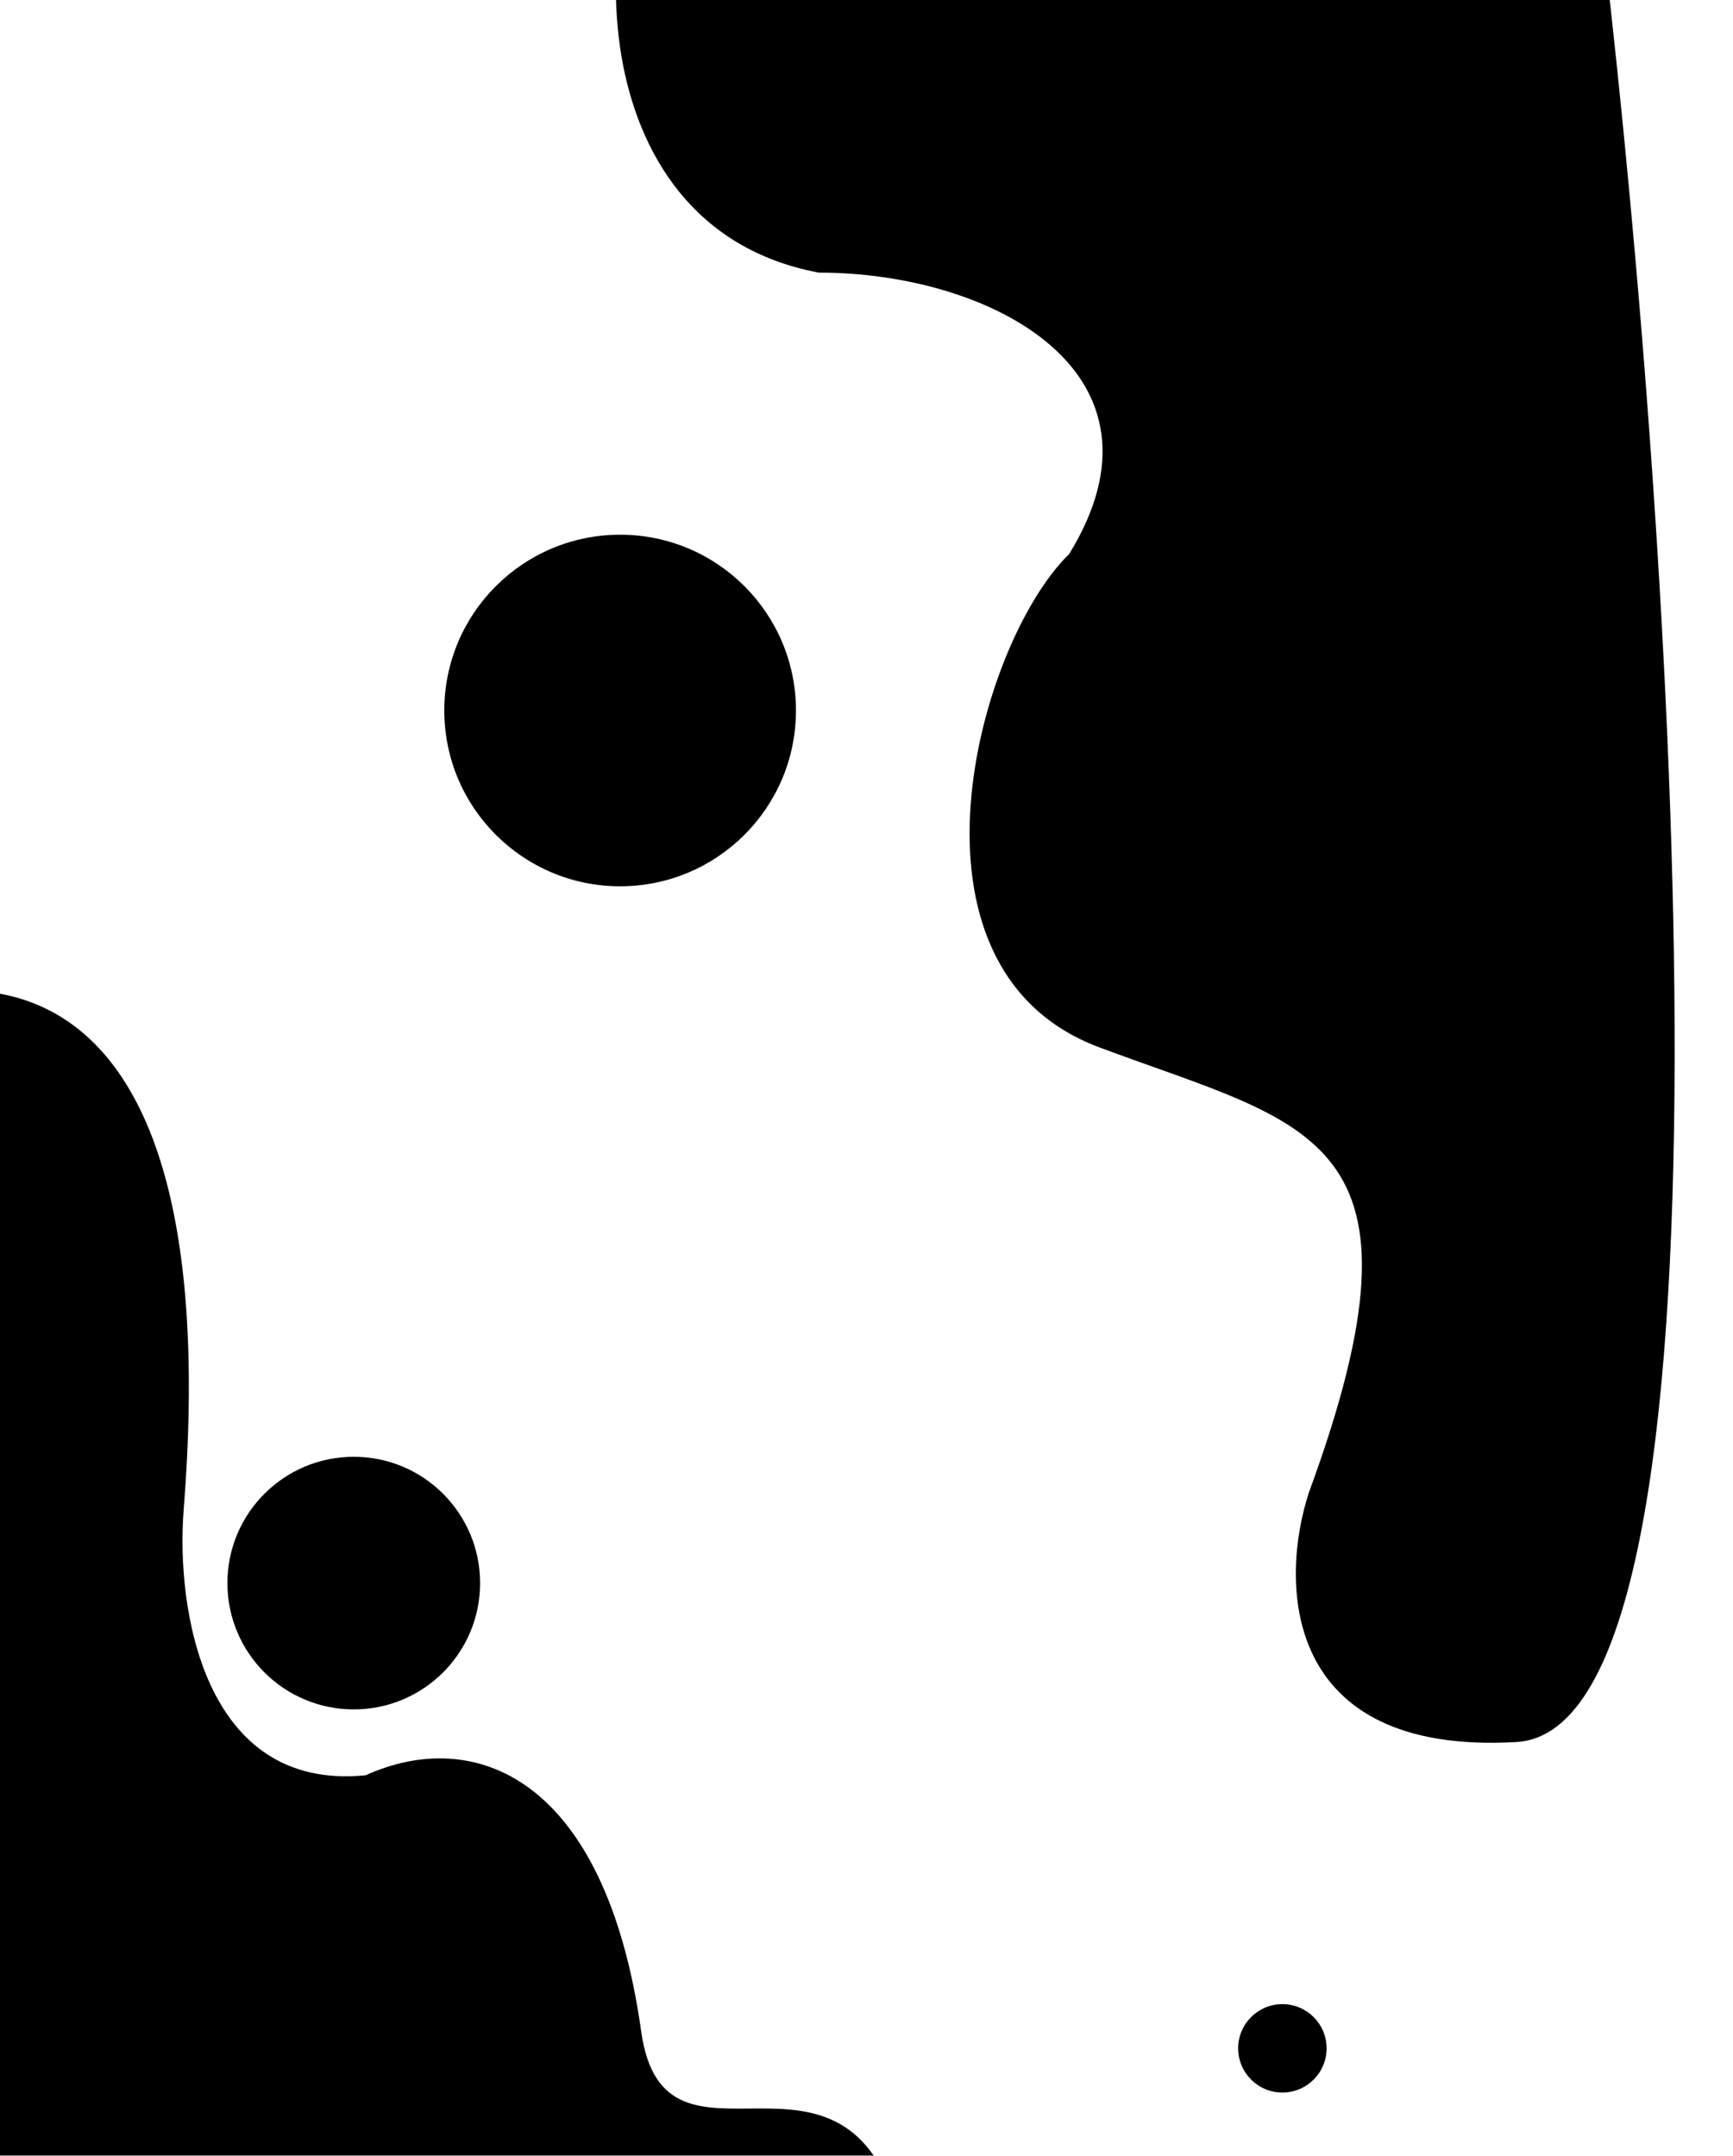 <svg width="823" height="1024" viewBox="0 0 823 1024" fill="none" xmlns="http://www.w3.org/2000/svg">
<g filter="url(#filter0_d_4_10)">
<path d="M388.948 104C271.276 82 282.115 -75.833 315.448 -112L761.12 -50C793.954 231.333 831.72 795.6 720.12 802C608.52 808.4 608.287 726 622.12 684C684.92 512.8 622.12 509.5 522.12 472C422.12 434.5 465.12 280.333 508.12 238.5C561.32 152.1 471.448 104 388.948 104Z" fill="url(#paint0_linear_4_10)" style=""/>
<path d="M388.948 104C271.276 82 282.115 -75.833 315.448 -112L761.12 -50C793.954 231.333 831.72 795.6 720.12 802C608.52 808.4 608.287 726 622.12 684C684.92 512.8 622.12 509.5 522.12 472C422.12 434.5 465.12 280.333 508.12 238.5C561.32 152.1 471.448 104 388.948 104Z" stroke="url(#paint1_linear_4_10)" style=""/>
</g>
<g filter="url(#filter1_d_4_10)">
<path d="M75.695 713.648C98.085 431.822 -36.106 448.081 -106 491.439L-88.23 1077.26L384 1095L416 1049.5C390.4 951.1 304.117 1040.27 293 961C276 839.78 213.855 816.623 162.767 839.78C84.58 847.663 72.141 758.977 75.695 713.648Z" fill="url(#paint2_linear_4_10)" style=""/>
<path d="M384 1095L-88.23 1077.26L-106 491.439C-36.106 448.081 98.085 431.822 75.695 713.648C72.141 758.977 84.58 847.663 162.767 839.78C213.855 816.623 276 839.78 293 961C304.117 1040.27 390.4 951.1 416 1049.5L384 1095ZM384 1095L499 1115" stroke="url(#paint3_linear_4_10)" style=""/>
</g>
<g filter="url(#filter2_d_4_10)">
<circle cx="293.5" cy="331.5" r="83.5" fill="url(#paint4_linear_4_10)" style=""/>
</g>
<g filter="url(#filter3_d_4_10)">
<circle cx="168" cy="742" r="60" fill="url(#paint5_linear_4_10)" style=""/>
</g>
<g filter="url(#filter4_d_4_10)">
<circle cx="609" cy="969" r="21" fill="url(#paint6_linear_4_10)" style=""/>
</g>
<defs>
<filter id="filter0_d_4_10" x="265.5" y="-114.531" width="556.79" height="969.384" filterUnits="userSpaceOnUse" color-interpolation-filters="sRGB">
<feFlood flood-opacity="0" result="BackgroundImageFix"/>
<feColorMatrix in="SourceAlpha" type="matrix" values="0 0 0 0 0 0 0 0 0 0 0 0 0 0 0 0 0 0 127 0" result="hardAlpha"/>
<feOffset dy="25"/>
<feGaussianBlur stdDeviation="13.5"/>
<feComposite in2="hardAlpha" operator="out"/>
<feColorMatrix type="matrix" values="0 0 0 0 0 0 0 0 0 0 0 0 0 0 0 0 0 0 0.25 0"/>
<feBlend mode="normal" in2="BackgroundImageFix" result="effect1_dropShadow_4_10"/>
<feBlend mode="normal" in="SourceGraphic" in2="effect1_dropShadow_4_10" result="shape"/>
</filter>
<filter id="filter1_d_4_10" x="-110.508" y="455.499" width="635.594" height="678.994" filterUnits="userSpaceOnUse" color-interpolation-filters="sRGB">
<feFlood flood-opacity="0" result="BackgroundImageFix"/>
<feColorMatrix in="SourceAlpha" type="matrix" values="0 0 0 0 0 0 0 0 0 0 0 0 0 0 0 0 0 0 127 0" result="hardAlpha"/>
<feOffset dx="11" dy="4"/>
<feGaussianBlur stdDeviation="7.5"/>
<feComposite in2="hardAlpha" operator="out"/>
<feColorMatrix type="matrix" values="0 0 0 0 0 0 0 0 0 0 0 0 0 0 0 0 0 0 0.25 0"/>
<feBlend mode="normal" in2="BackgroundImageFix" result="effect1_dropShadow_4_10"/>
<feBlend mode="normal" in="SourceGraphic" in2="effect1_dropShadow_4_10" result="shape"/>
</filter>
<filter id="filter2_d_4_10" x="197" y="240" width="195" height="195" filterUnits="userSpaceOnUse" color-interpolation-filters="sRGB">
<feFlood flood-opacity="0" result="BackgroundImageFix"/>
<feColorMatrix in="SourceAlpha" type="matrix" values="0 0 0 0 0 0 0 0 0 0 0 0 0 0 0 0 0 0 127 0" result="hardAlpha"/>
<feOffset dx="1" dy="6"/>
<feGaussianBlur stdDeviation="7"/>
<feComposite in2="hardAlpha" operator="out"/>
<feColorMatrix type="matrix" values="0 0 0 0 0 0 0 0 0 0 0 0 0 0 0 0 0 0 0.25 0"/>
<feBlend mode="normal" in2="BackgroundImageFix" result="effect1_dropShadow_4_10"/>
<feBlend mode="normal" in="SourceGraphic" in2="effect1_dropShadow_4_10" result="shape"/>
</filter>
<filter id="filter3_d_4_10" x="87" y="671" width="162" height="162" filterUnits="userSpaceOnUse" color-interpolation-filters="sRGB">
<feFlood flood-opacity="0" result="BackgroundImageFix"/>
<feColorMatrix in="SourceAlpha" type="matrix" values="0 0 0 0 0 0 0 0 0 0 0 0 0 0 0 0 0 0 127 0" result="hardAlpha"/>
<feMorphology radius="4" operator="dilate" in="SourceAlpha" result="effect1_dropShadow_4_10"/>
<feOffset dy="10"/>
<feGaussianBlur stdDeviation="8.5"/>
<feComposite in2="hardAlpha" operator="out"/>
<feColorMatrix type="matrix" values="0 0 0 0 0 0 0 0 0 0 0 0 0 0 0 0 0 0 0.25 0"/>
<feBlend mode="normal" in2="BackgroundImageFix" result="effect1_dropShadow_4_10"/>
<feBlend mode="normal" in="SourceGraphic" in2="effect1_dropShadow_4_10" result="shape"/>
</filter>
<filter id="filter4_d_4_10" x="571" y="935" width="76" height="76" filterUnits="userSpaceOnUse" color-interpolation-filters="sRGB">
<feFlood flood-opacity="0" result="BackgroundImageFix"/>
<feColorMatrix in="SourceAlpha" type="matrix" values="0 0 0 0 0 0 0 0 0 0 0 0 0 0 0 0 0 0 127 0" result="hardAlpha"/>
<feMorphology radius="1" operator="erode" in="SourceAlpha" result="effect1_dropShadow_4_10"/>
<feOffset dy="4"/>
<feGaussianBlur stdDeviation="9"/>
<feComposite in2="hardAlpha" operator="out"/>
<feColorMatrix type="matrix" values="0 0 0 0 0 0 0 0 0 0 0 0 0 0 0 0 0 0 0.25 0"/>
<feBlend mode="normal" in2="BackgroundImageFix" result="effect1_dropShadow_4_10"/>
<feBlend mode="normal" in="SourceGraphic" in2="effect1_dropShadow_4_10" result="shape"/>
</filter>
<linearGradient id="paint0_linear_4_10" x1="755.62" y1="-75.5" x2="616.121" y2="762.5" gradientUnits="userSpaceOnUse">
<stop stop-color="#6021AB" style="stop-color:#6021AB;stop-color:color(display-p3 0.377 0.129 0.671);stop-opacity:1;"/>
<stop offset="0.505" stop-color="#801AAA" style="stop-color:#801AAA;stop-color:color(display-p3 0.502 0.102 0.667);stop-opacity:1;"/>
<stop offset="1" stop-color="#AB0BA9" style="stop-color:#AB0BA9;stop-color:color(display-p3 0.671 0.043 0.663);stop-opacity:1;"/>
</linearGradient>
<linearGradient id="paint1_linear_4_10" x1="589.412" y1="224.677" x2="825.358" y2="747.114" gradientUnits="userSpaceOnUse">
<stop stop-color="#8219AA" style="stop-color:#8219AA;stop-color:color(display-p3 0.51 0.098 0.667);stop-opacity:1;"/>
<stop offset="0.661" stop-color="#8F52D9" style="stop-color:#8F52D9;stop-color:color(display-p3 0.56 0.32 0.85);stop-opacity:1;"/>
<stop offset="1" stop-color="#AF0AA8" style="stop-color:#AF0AA8;stop-color:color(display-p3 0.686 0.039 0.659);stop-opacity:1;"/>
</linearGradient>
<linearGradient id="paint2_linear_4_10" x1="-144.205" y1="385.015" x2="-28.92" y2="1091.56" gradientUnits="userSpaceOnUse">
<stop offset="0.064" stop-color="#1569CC" style="stop-color:#1569CC;stop-color:color(display-p3 0.082 0.412 0.8);stop-opacity:1;"/>
<stop offset="0.544" stop-color="#6A2FD7" style="stop-color:#6A2FD7;stop-color:color(display-p3 0.416 0.184 0.843);stop-opacity:1;"/>
<stop offset="1" stop-color="#A409DF" style="stop-color:#A409DF;stop-color:color(display-p3 0.643 0.035 0.875);stop-opacity:1;"/>
</linearGradient>
<linearGradient id="paint3_linear_4_10" x1="140.532" y1="669.378" x2="261.115" y2="1098.97" gradientUnits="userSpaceOnUse">
<stop stop-color="#8219AA" style="stop-color:#8219AA;stop-color:color(display-p3 0.51 0.098 0.667);stop-opacity:1;"/>
<stop offset="0.661" stop-color="#8F52D9" style="stop-color:#8F52D9;stop-color:color(display-p3 0.56 0.32 0.85);stop-opacity:1;"/>
<stop offset="1" stop-color="#AF0AA8" style="stop-color:#AF0AA8;stop-color:color(display-p3 0.686 0.039 0.659);stop-opacity:1;"/>
</linearGradient>
<linearGradient id="paint4_linear_4_10" x1="210" y1="365" x2="377" y2="365" gradientUnits="userSpaceOnUse">
<stop offset="0.023" stop-color="#27AAD7" style="stop-color:#27AAD7;stop-color:color(display-p3 0.153 0.667 0.843);stop-opacity:1;"/>
<stop offset="0.409" stop-color="#5158C2" style="stop-color:#5158C2;stop-color:color(display-p3 0.318 0.345 0.761);stop-opacity:1;"/>
<stop offset="0.795" stop-color="#482397" style="stop-color:#482397;stop-color:color(display-p3 0.282 0.137 0.592);stop-opacity:1;"/>
</linearGradient>
<linearGradient id="paint5_linear_4_10" x1="168" y1="682" x2="168" y2="802" gradientUnits="userSpaceOnUse">
<stop stop-color="#AD0CAA" style="stop-color:#AD0CAA;stop-color:color(display-p3 0.678 0.047 0.667);stop-opacity:1;"/>
<stop offset="0.342" stop-color="#8D14A9" style="stop-color:#8D14A9;stop-color:color(display-p3 0.553 0.078 0.663);stop-opacity:1;"/>
<stop offset="0.816" stop-color="#6A20A8" style="stop-color:#6A20A8;stop-color:color(display-p3 0.416 0.126 0.659);stop-opacity:1;"/>
</linearGradient>
<linearGradient id="paint6_linear_4_10" x1="609" y1="948" x2="609" y2="990" gradientUnits="userSpaceOnUse">
<stop offset="0.045" stop-color="#B408AB" style="stop-color:#B408AB;stop-color:color(display-p3 0.706 0.031 0.671);stop-opacity:1;"/>
<stop offset="0.836" stop-color="#781BA7" style="stop-color:#781BA7;stop-color:color(display-p3 0.471 0.106 0.655);stop-opacity:1;"/>
</linearGradient>
</defs>
</svg>
